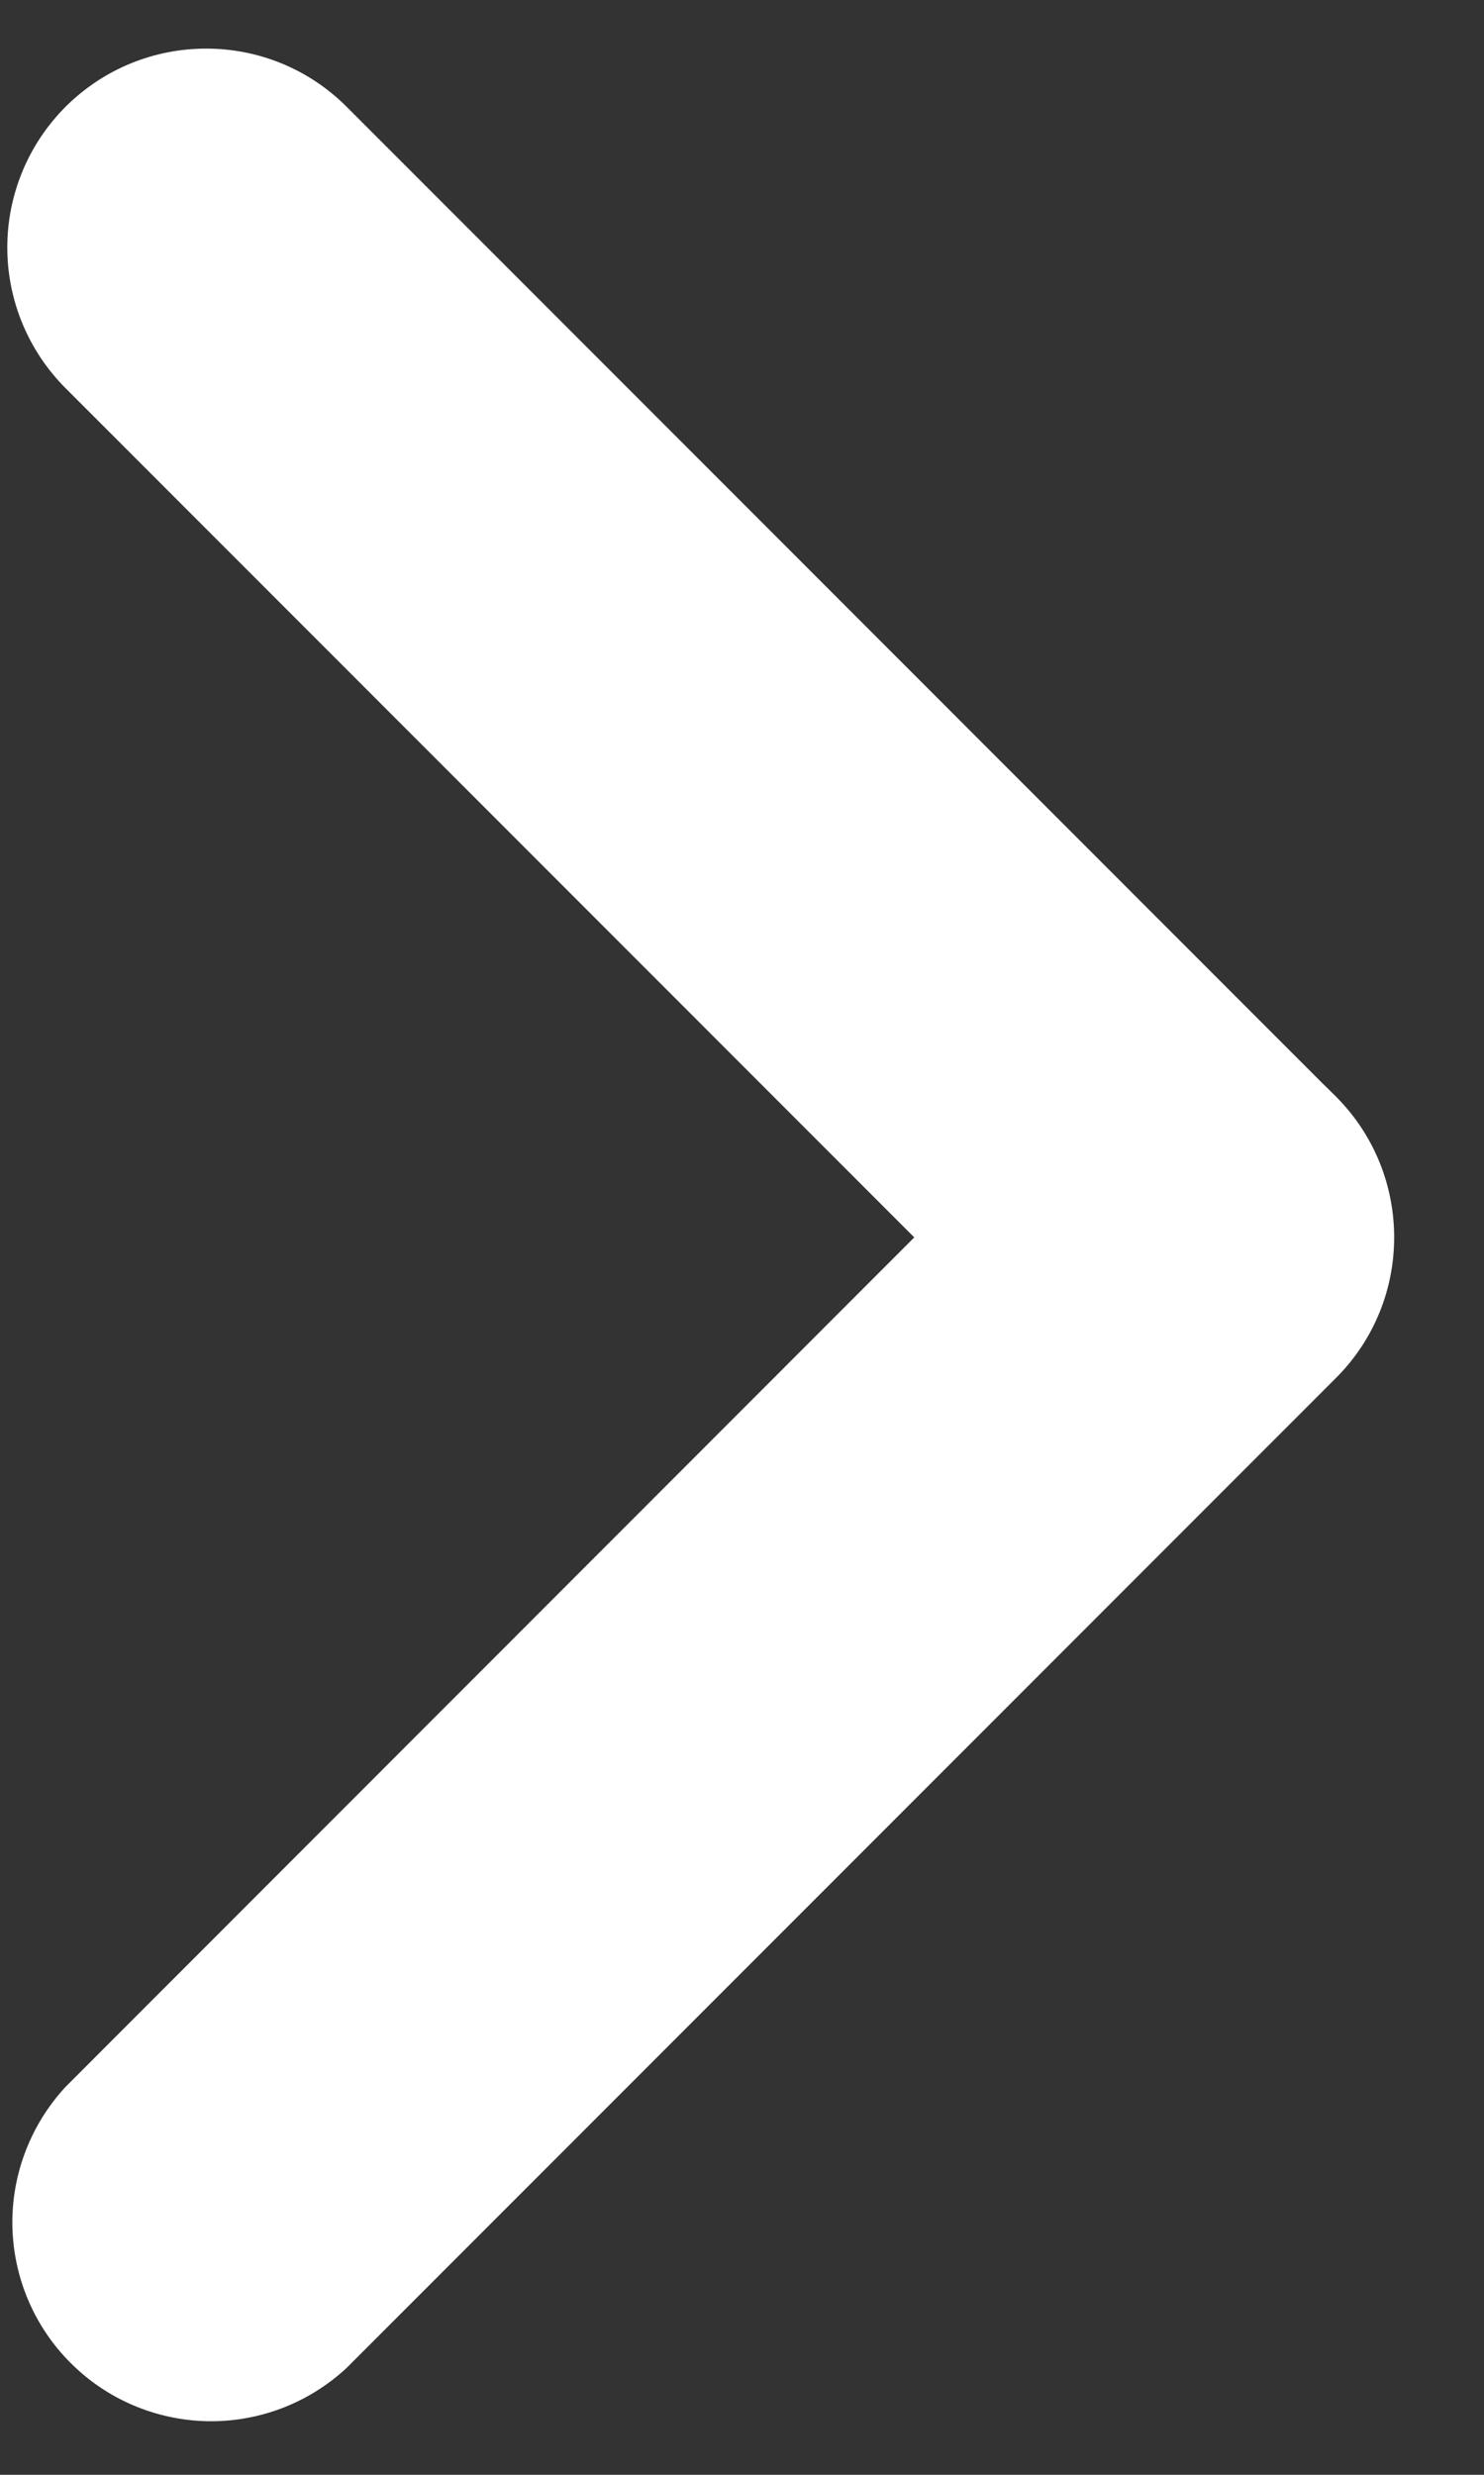 <svg width="12" height="20" viewBox="0 0 12 20" fill="none" xmlns="http://www.w3.org/2000/svg">
<rect x="0" y="0" width="12" height="20" fill="#333333" stroke="none"/>
<path d="M0.53 0.863C1.159 0.236 2.176 0.236 2.803 0.863L10.681 8.742C10.681 8.742 10.611 8.672 10.686 8.747L10.803 8.862C11.43 9.49 11.431 10.509 10.803 11.136L2.803 19.136C2.498 19.42 2.095 19.574 1.679 19.567C1.263 19.559 0.865 19.391 0.571 19.096C0.276 18.802 0.108 18.405 0.1 17.988C0.093 17.572 0.248 17.169 0.531 16.864L7.393 10L0.529 3.136C0.228 2.834 0.059 2.426 0.059 2C0.059 1.574 0.228 1.166 0.529 0.864L0.53 0.863Z" fill="white"/>
</svg>
